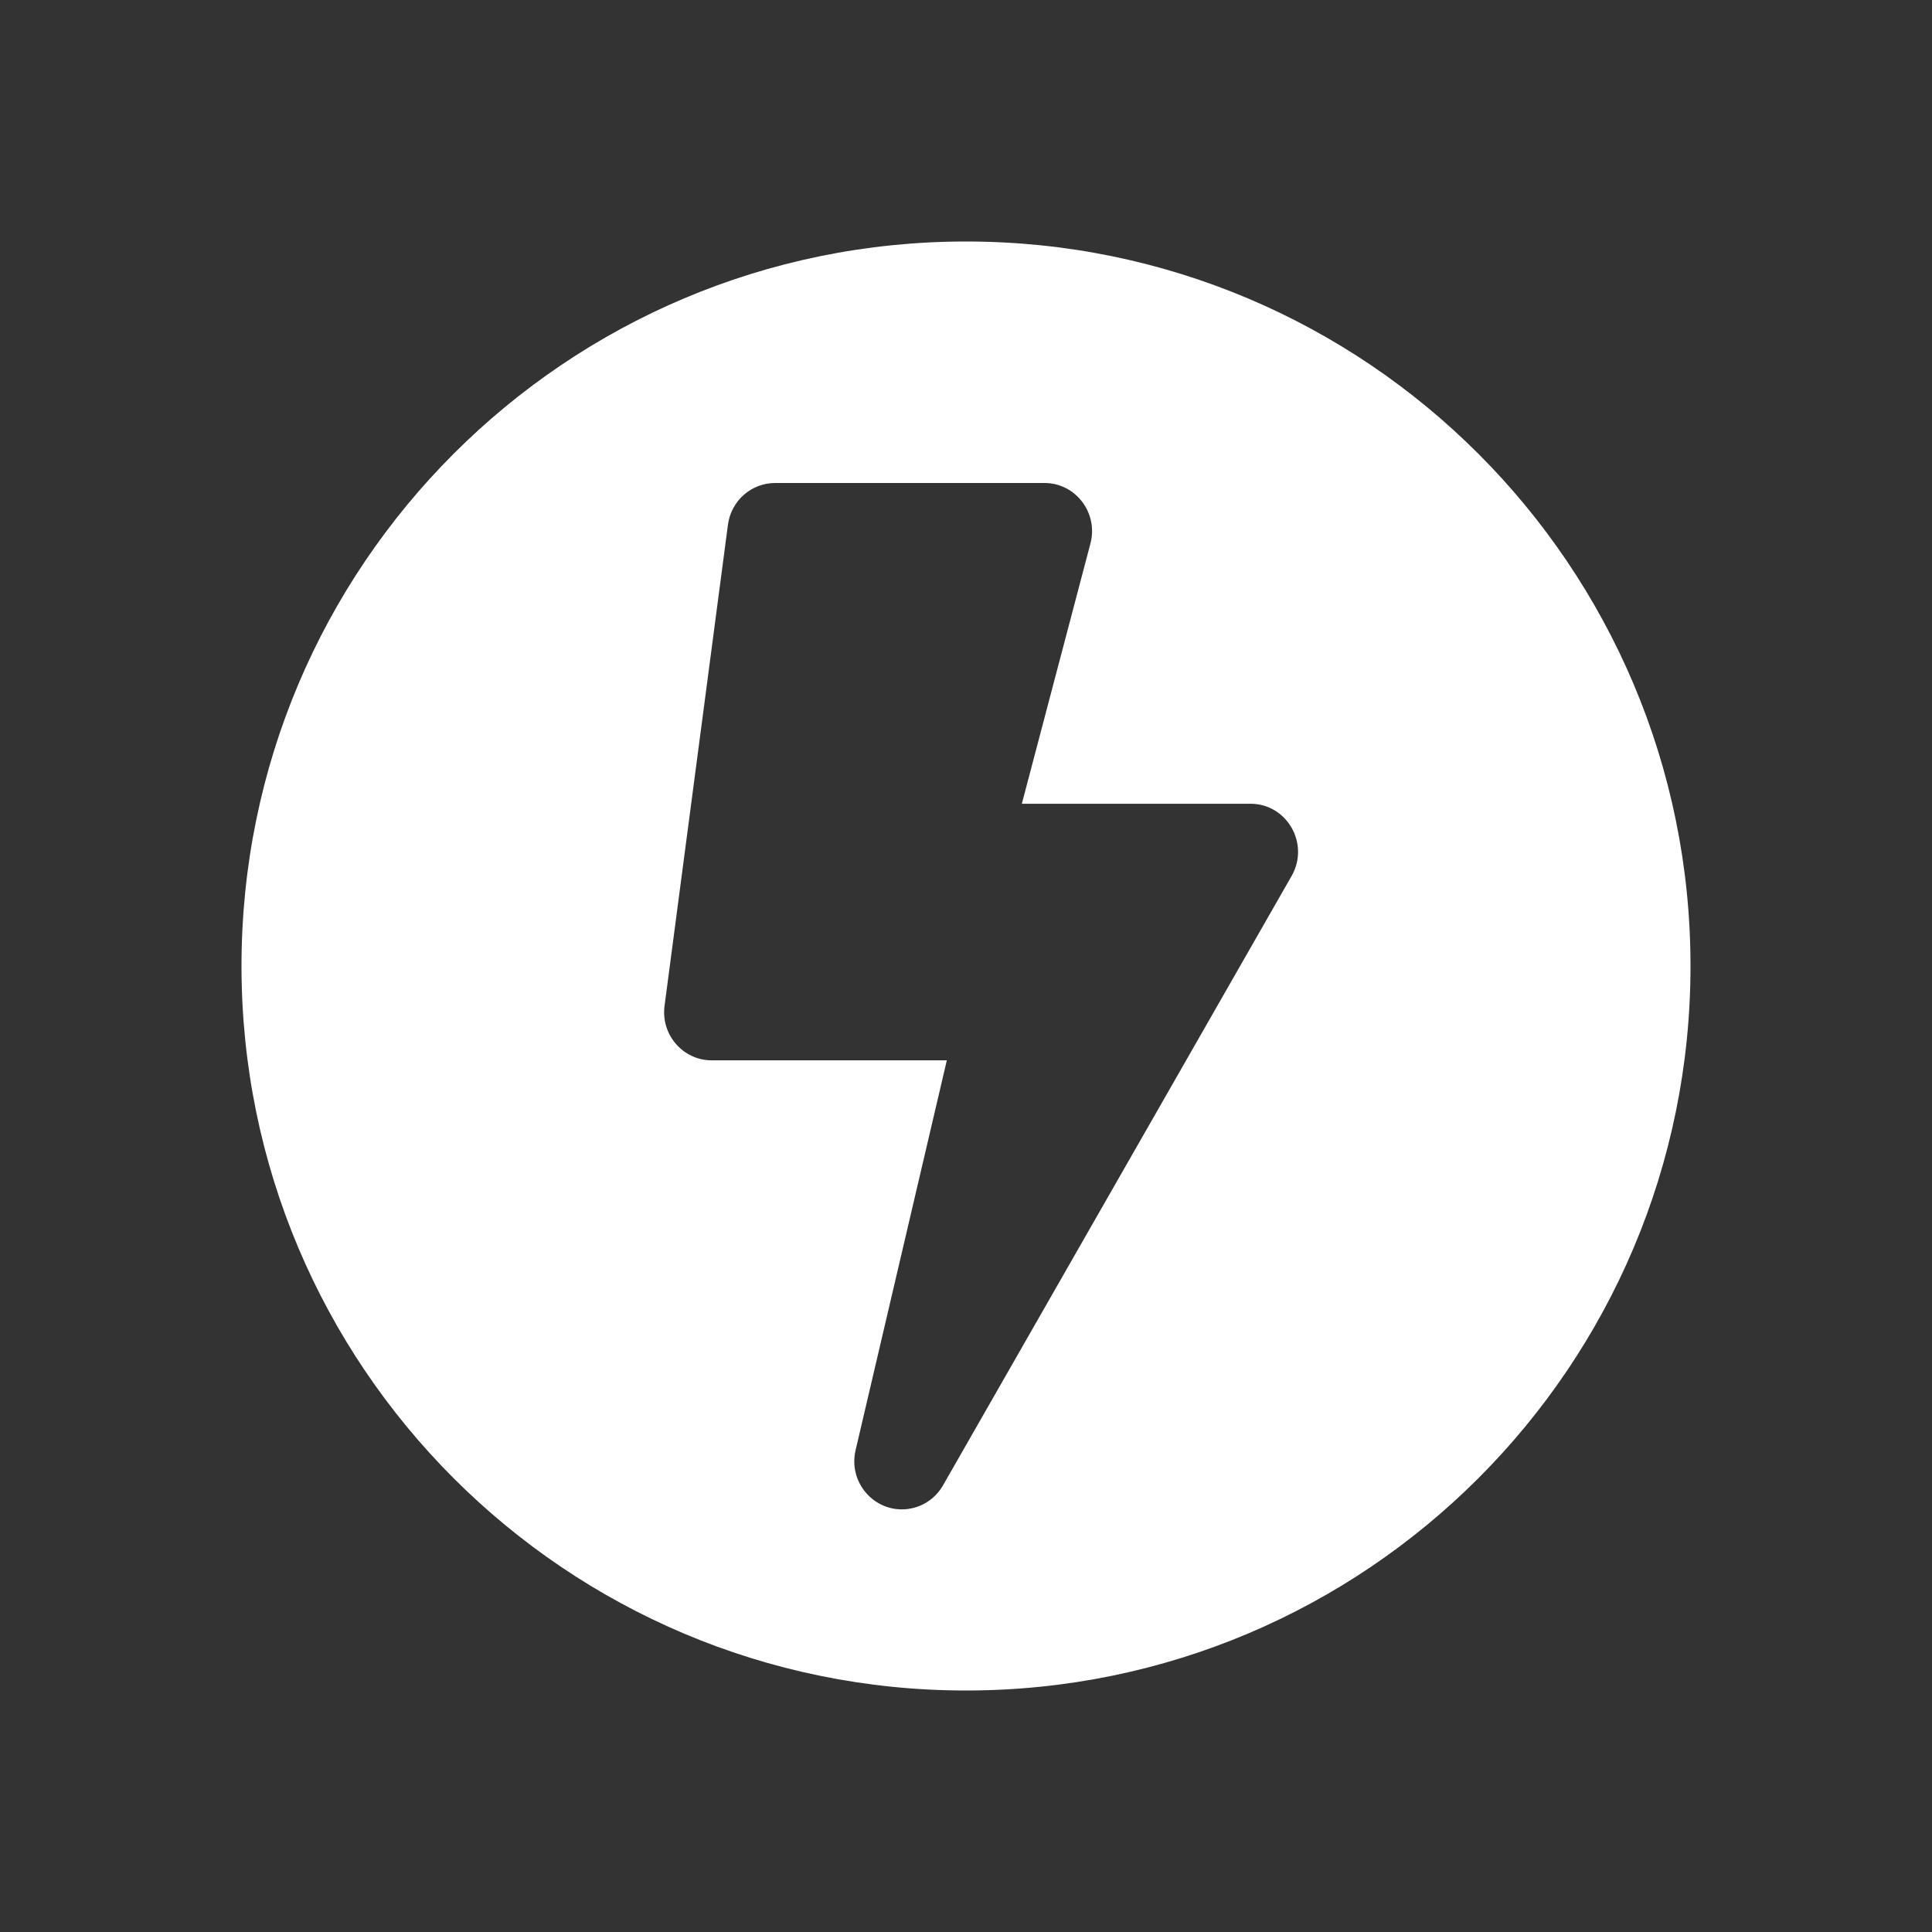 <?xml version="1.0" encoding="utf-8"?>
<svg
  width="128"
  height="128"
  viewBox="0 0 128 128"
  xmlns="http://www.w3.org/2000/svg"
>
  <rect x="0" y="0" width="128" height="128" fill="#333333" stroke="none"/>
  <path
    d="M64 112c26.51 0 48-21.49 48-48S90.51 16 64 16 16 37.49 16 64s21.49 48 48 48zm3.7-58.75l4.544-17.241C72.777 33.986 71.268 32 69.2 32H51.35c-1.579 0-2.914 1.183-3.122 2.766l-4.2 31.875c-.252 1.911 1.22 3.609 3.122 3.609h15.58l-6.045 25.828c-.472 2.016 1.051 3.922 3.064 3.922 1.096 0 2.15-.58 2.727-1.59l23.097-40.375c1.213-2.121-.3-4.785-2.727-4.785H67.7z"
    fill="#FFF"
    fill-rule="evenodd"
  />
</svg>
